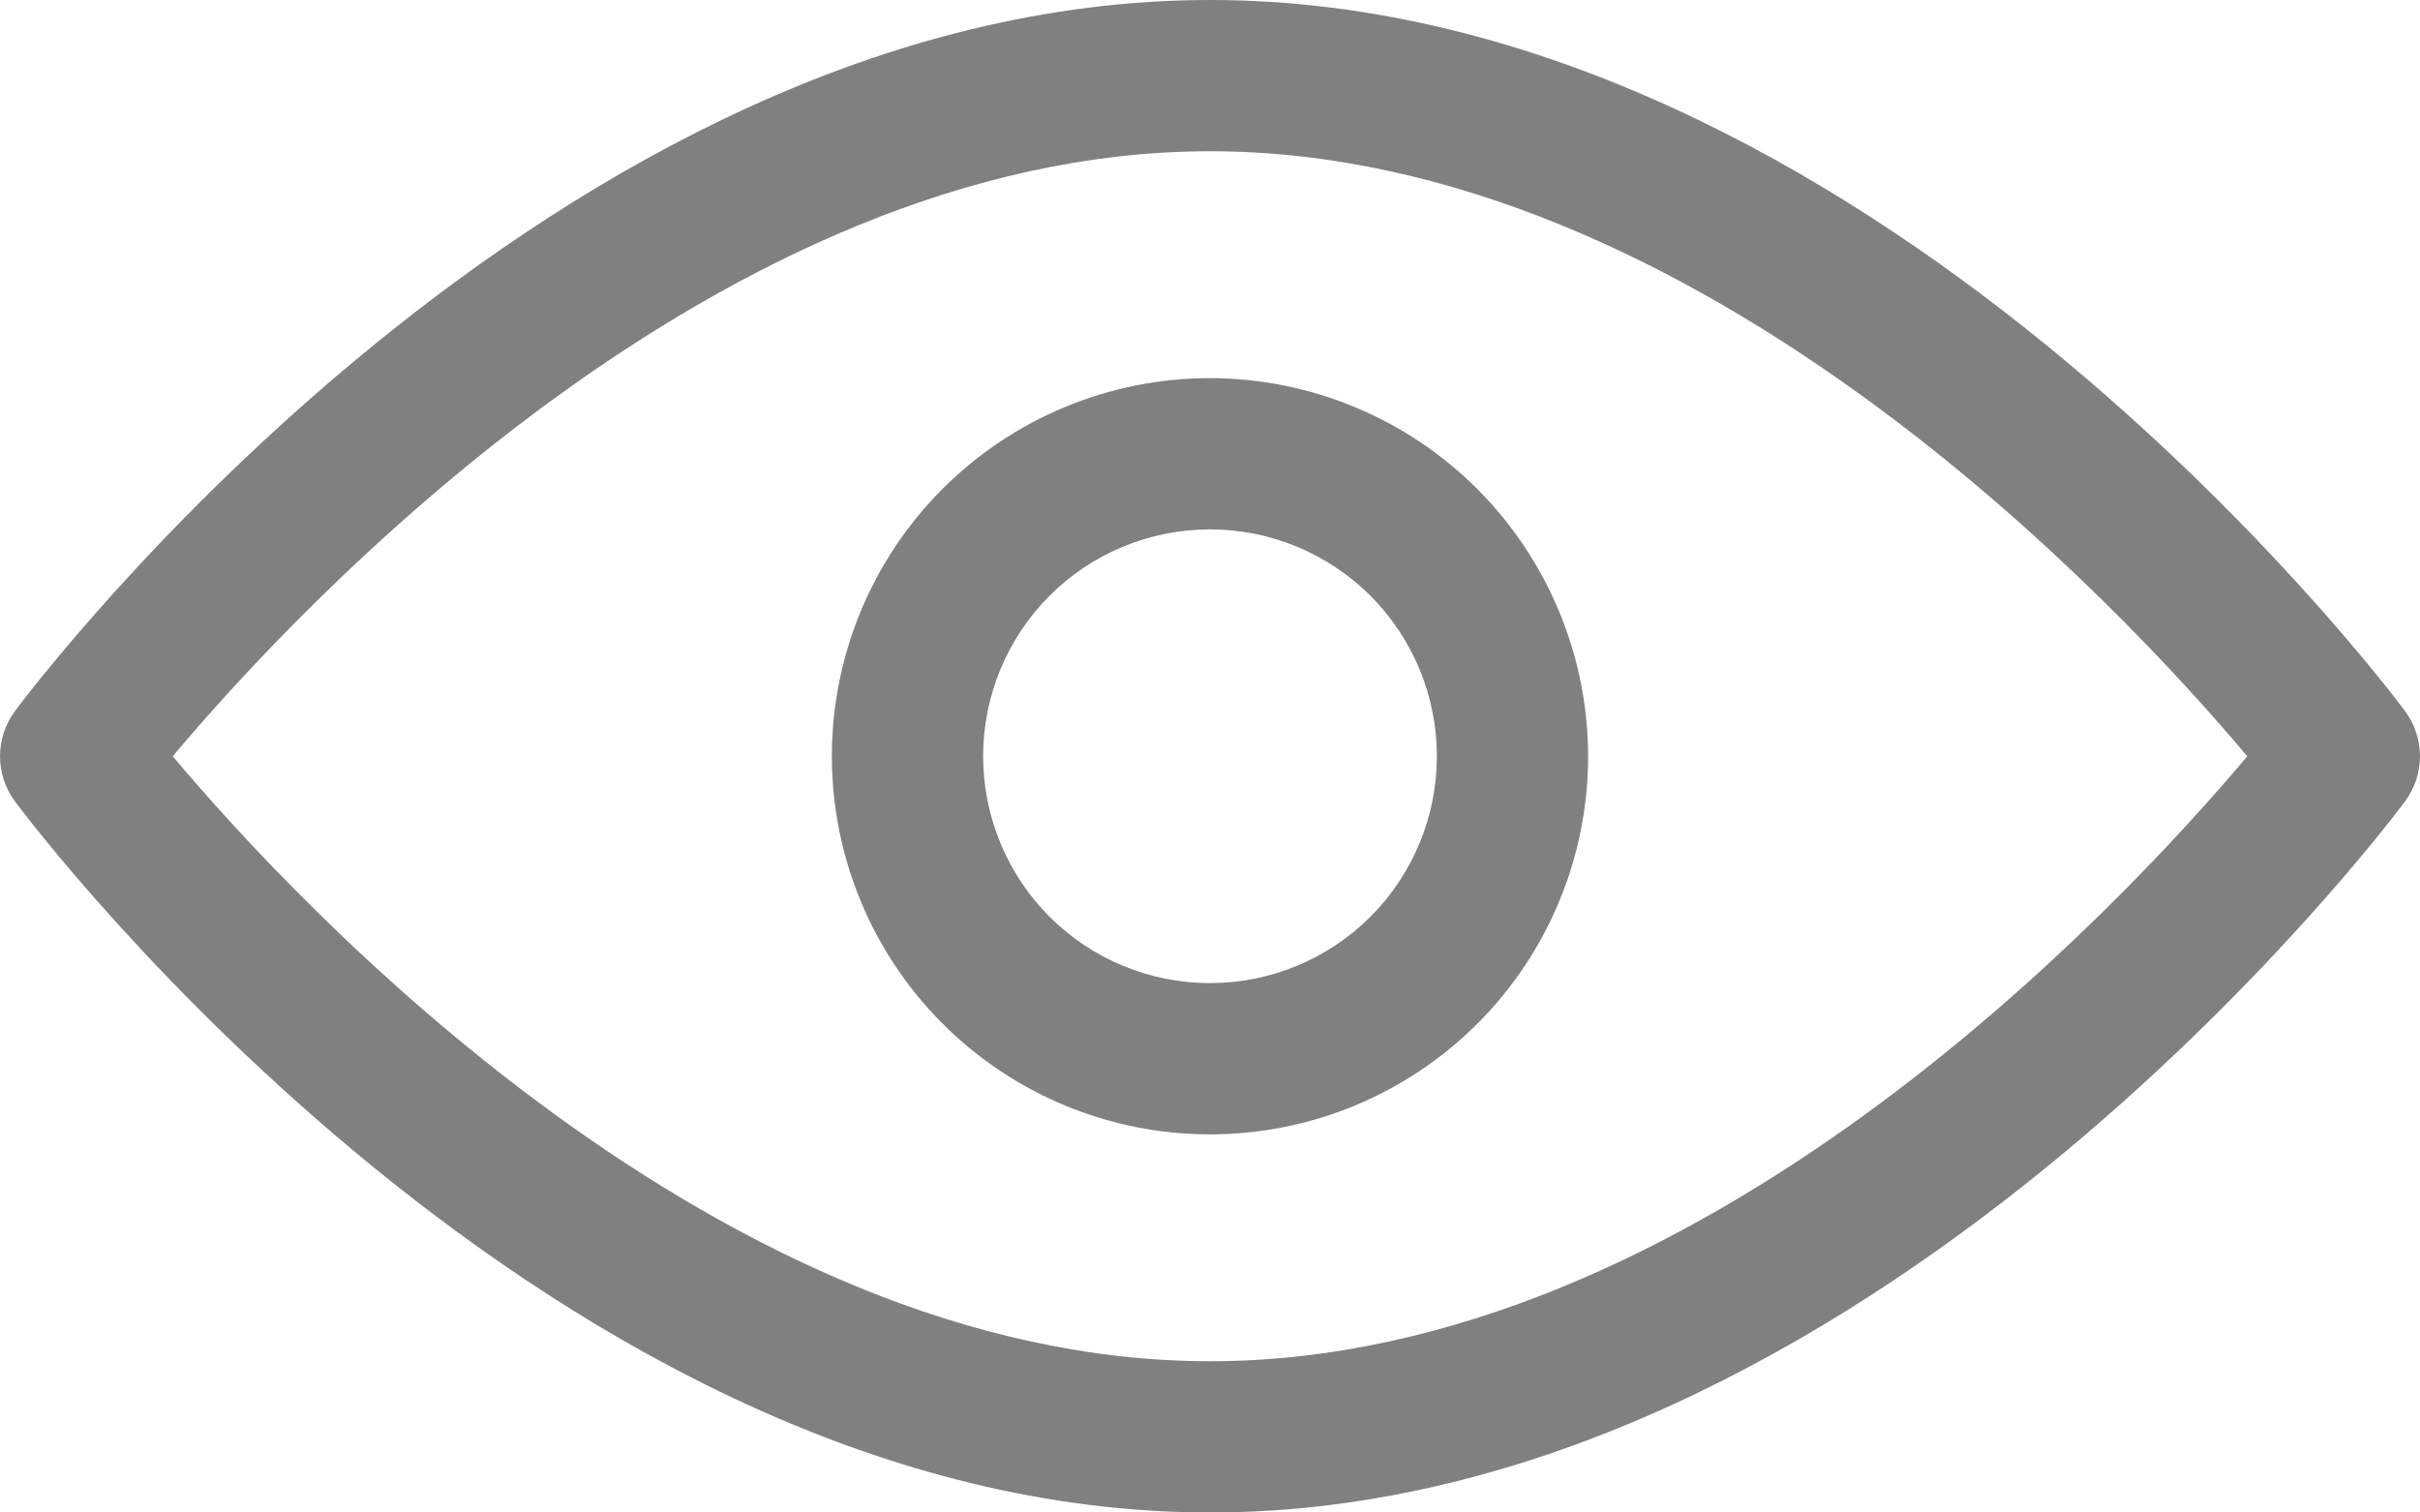 <svg width="16" height="10" viewBox="0 0 16 10" fill="none" xmlns="http://www.w3.org/2000/svg">
<path d="M8 0C3.657 0 0.242 4.509 0.1 4.7C-0.033 4.878 -0.033 5.122 0.1 5.3C0.243 5.492 3.658 10 8 10C12.342 10 15.758 5.491 15.9 5.3C16.033 5.122 16.033 4.878 15.9 4.7C15.758 4.509 12.343 0 8 0ZM8 9C4.764 9 1.962 5.975 1.142 5C1.962 4.025 4.764 1 8 1C11.236 1 14.038 4.025 14.858 5C14.038 5.975 11.236 9 8 9Z" fill="#808080"/>
<path d="M8 2.5C7.337 2.5 6.701 2.763 6.232 3.232C5.763 3.701 5.5 4.337 5.5 5C5.5 5.663 5.763 6.299 6.232 6.768C6.701 7.237 7.337 7.5 8 7.5C8.663 7.5 9.299 7.237 9.768 6.768C10.237 6.299 10.5 5.663 10.5 5C10.499 4.337 10.235 3.702 9.767 3.233C9.298 2.764 8.663 2.501 8 2.5ZM8 6.5C7.602 6.5 7.22 6.342 6.939 6.061C6.658 5.779 6.5 5.398 6.5 5C6.5 4.602 6.658 4.221 6.939 3.939C7.22 3.658 7.602 3.5 8 3.5C8.398 3.5 8.779 3.658 9.061 3.939C9.342 4.221 9.5 4.602 9.5 5C9.5 5.398 9.342 5.779 9.061 6.061C8.779 6.342 8.398 6.5 8 6.5Z" fill="#808080"/>
</svg>
